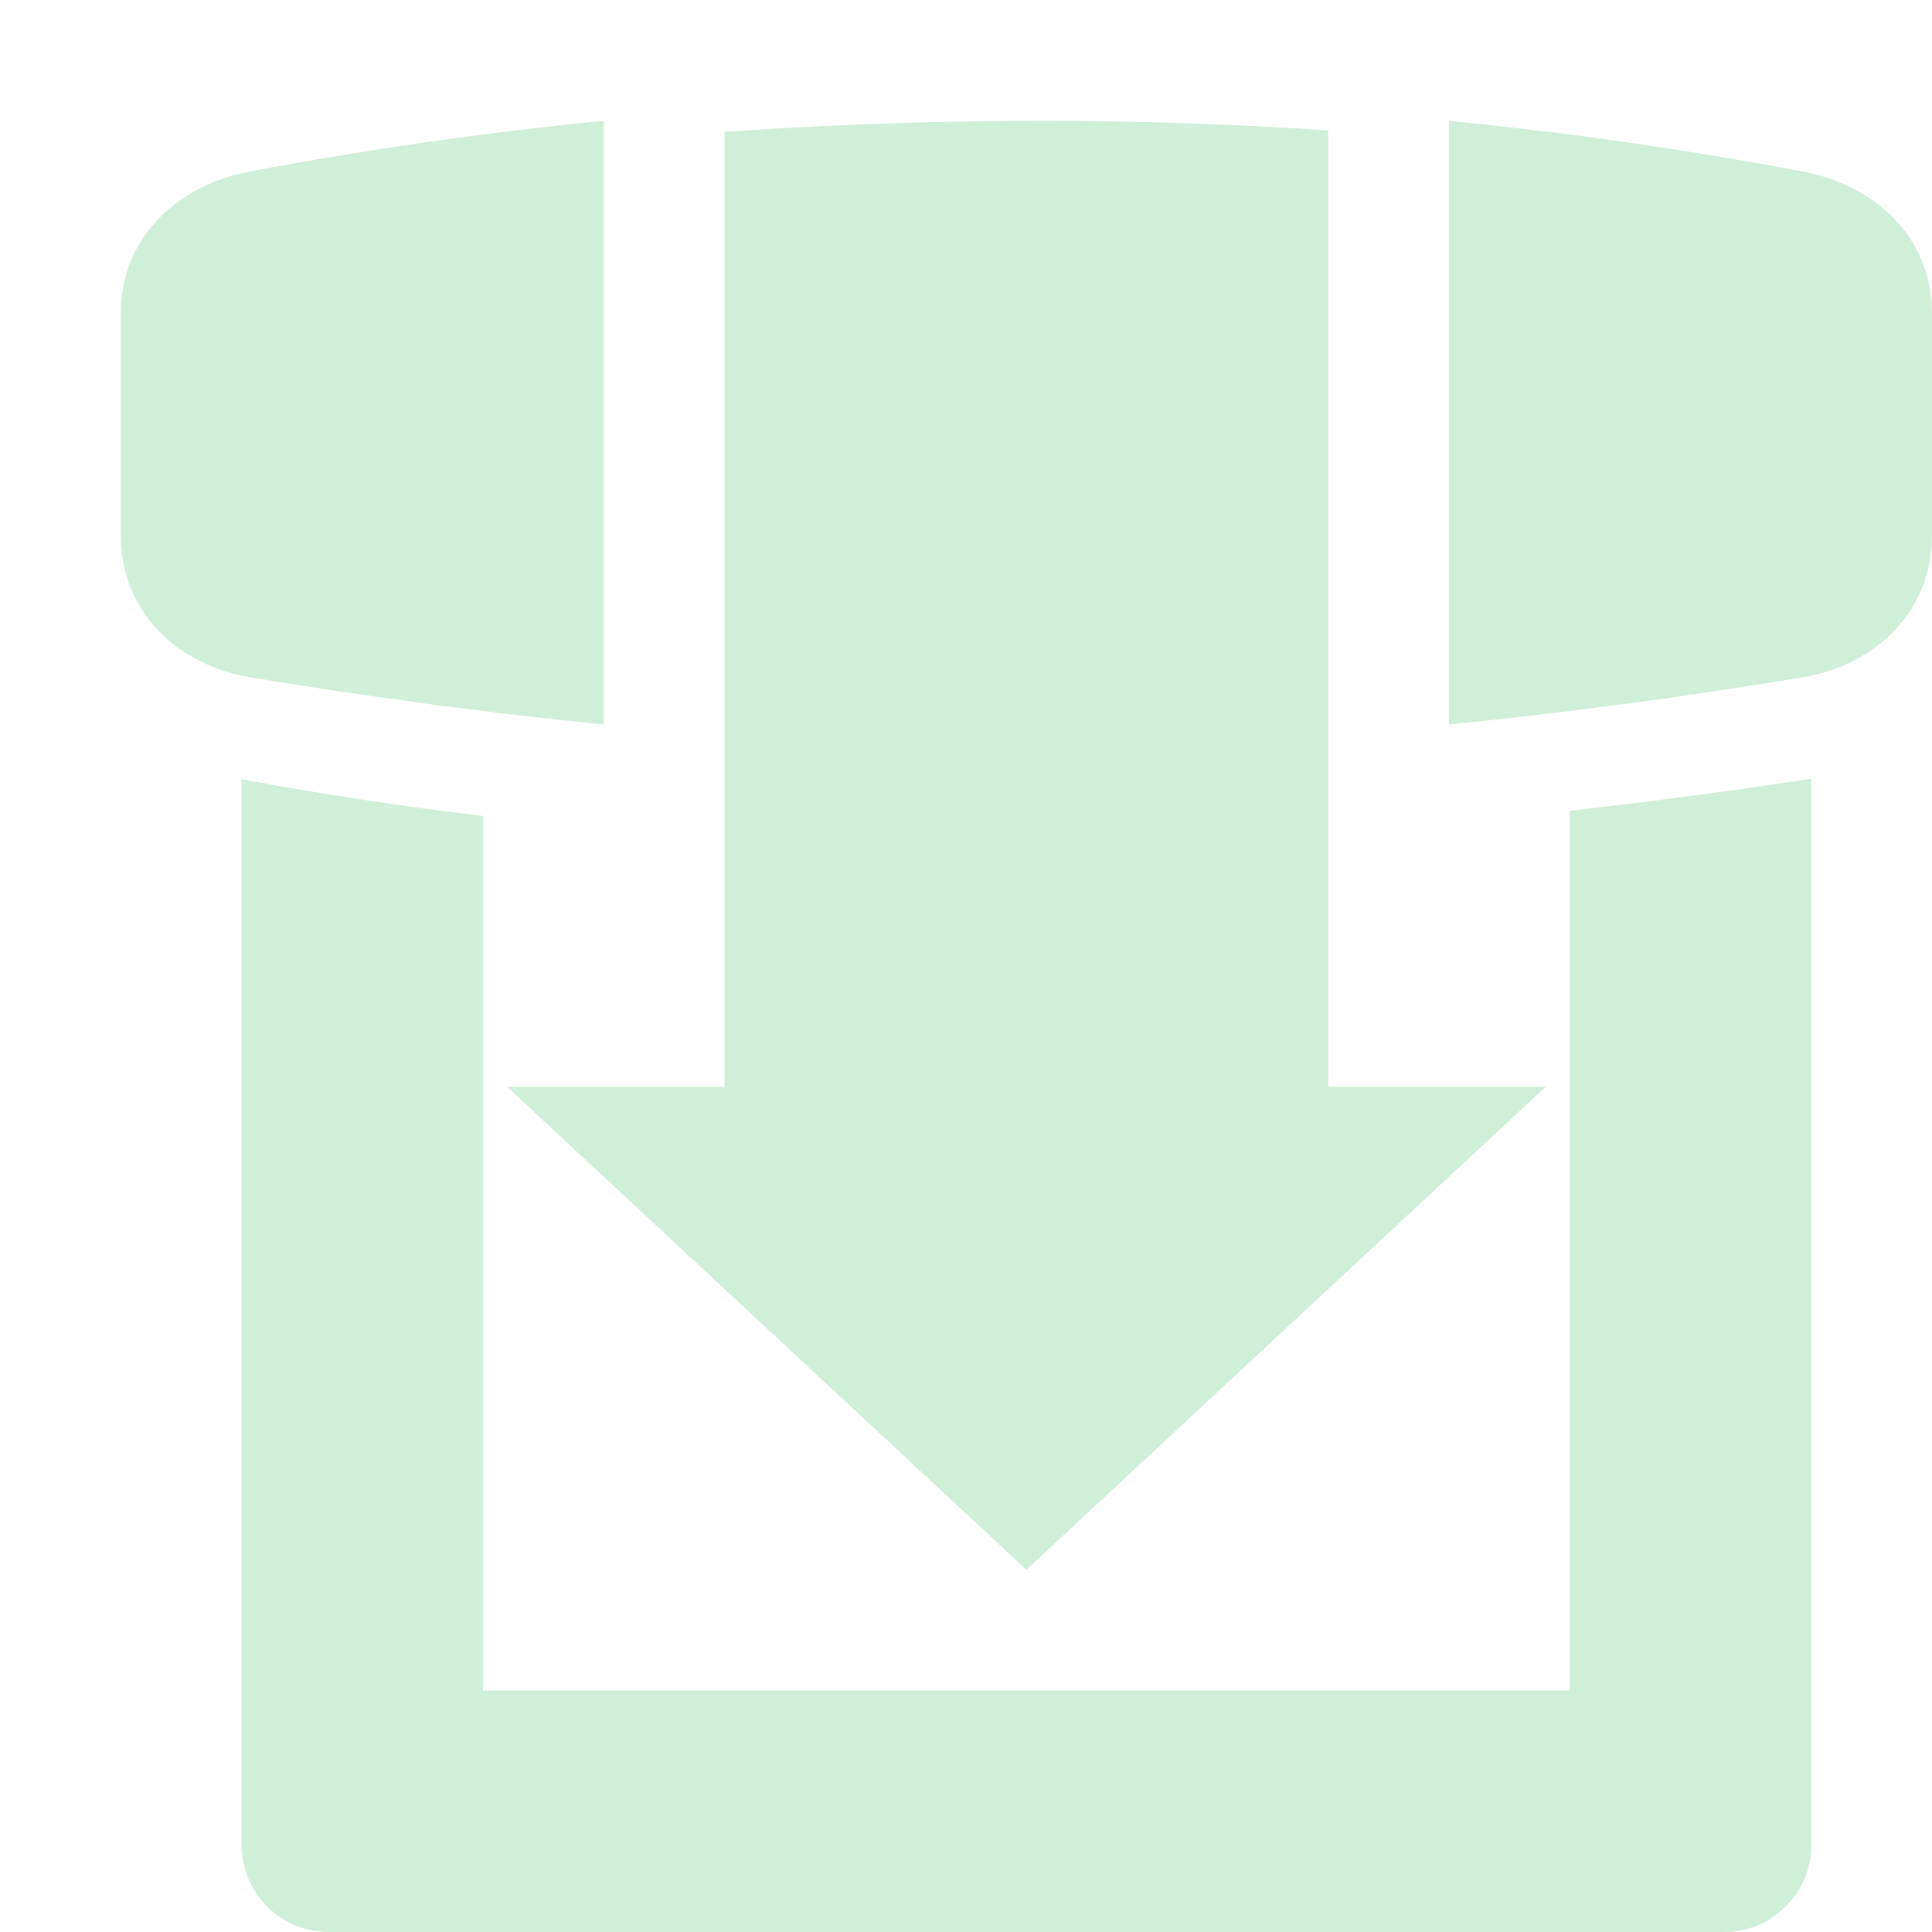 <svg xmlns="http://www.w3.org/2000/svg" width="16" height="16" version="1.1">
 <defs>
  <style id="current-color-scheme" type="text/css">
   .ColorScheme-Text { color:#cfefd8; } .ColorScheme-Highlight { color:#3fbd61; } .ColorScheme-NeutralText { color:#73d08c; } .ColorScheme-PositiveText { color:#5dc97a; } .ColorScheme-NegativeText { color:#339b4f; }
  </style>
 </defs>
 <path style="fill:currentColor" class="ColorScheme-Text" d="M 5 1 C 4.038 1.096 3.062 1.233 2.072 1.42 C 1.489 1.53 1 1.947 1 2.602 L 1 4.428 C 1 5.082 1.486 5.512 2.072 5.609 C 3.061 5.773 4.036 5.903 5 6 L 5 1 z M 8.652 1 C 8.542 1 8.431 1.001 8.32 1.002 C 7.539 1.008 6.766 1.039 6 1.092 L 6 3 L 6 5 L 6 7 L 6 9 L 4.199 9 L 8.5 13 L 12.801 9 L 11 9 L 11 7 L 11 5 L 11 3 L 11 1.08 C 10.209 1.028 9.427 1.001 8.652 1 z M 12 1 L 12 6 C 12.964 5.903 13.939 5.773 14.928 5.609 C 15.514 5.512 16 5.082 16 4.428 L 16 2.602 C 16 1.947 15.511 1.53 14.928 1.42 C 13.938 1.233 12.962 1.096 12 1 z M 15 6.449 C 14.328 6.552 13.662 6.64 13 6.715 L 13 14 L 4 14 L 4 6.758 C 3.326 6.677 2.659 6.576 2 6.453 L 2 15.277 C 2 15.677 2.323 16 2.723 16 L 14.277 16 C 14.677 16 15 15.677 15 15.277 L 15 6.449 z"/>
</svg>
